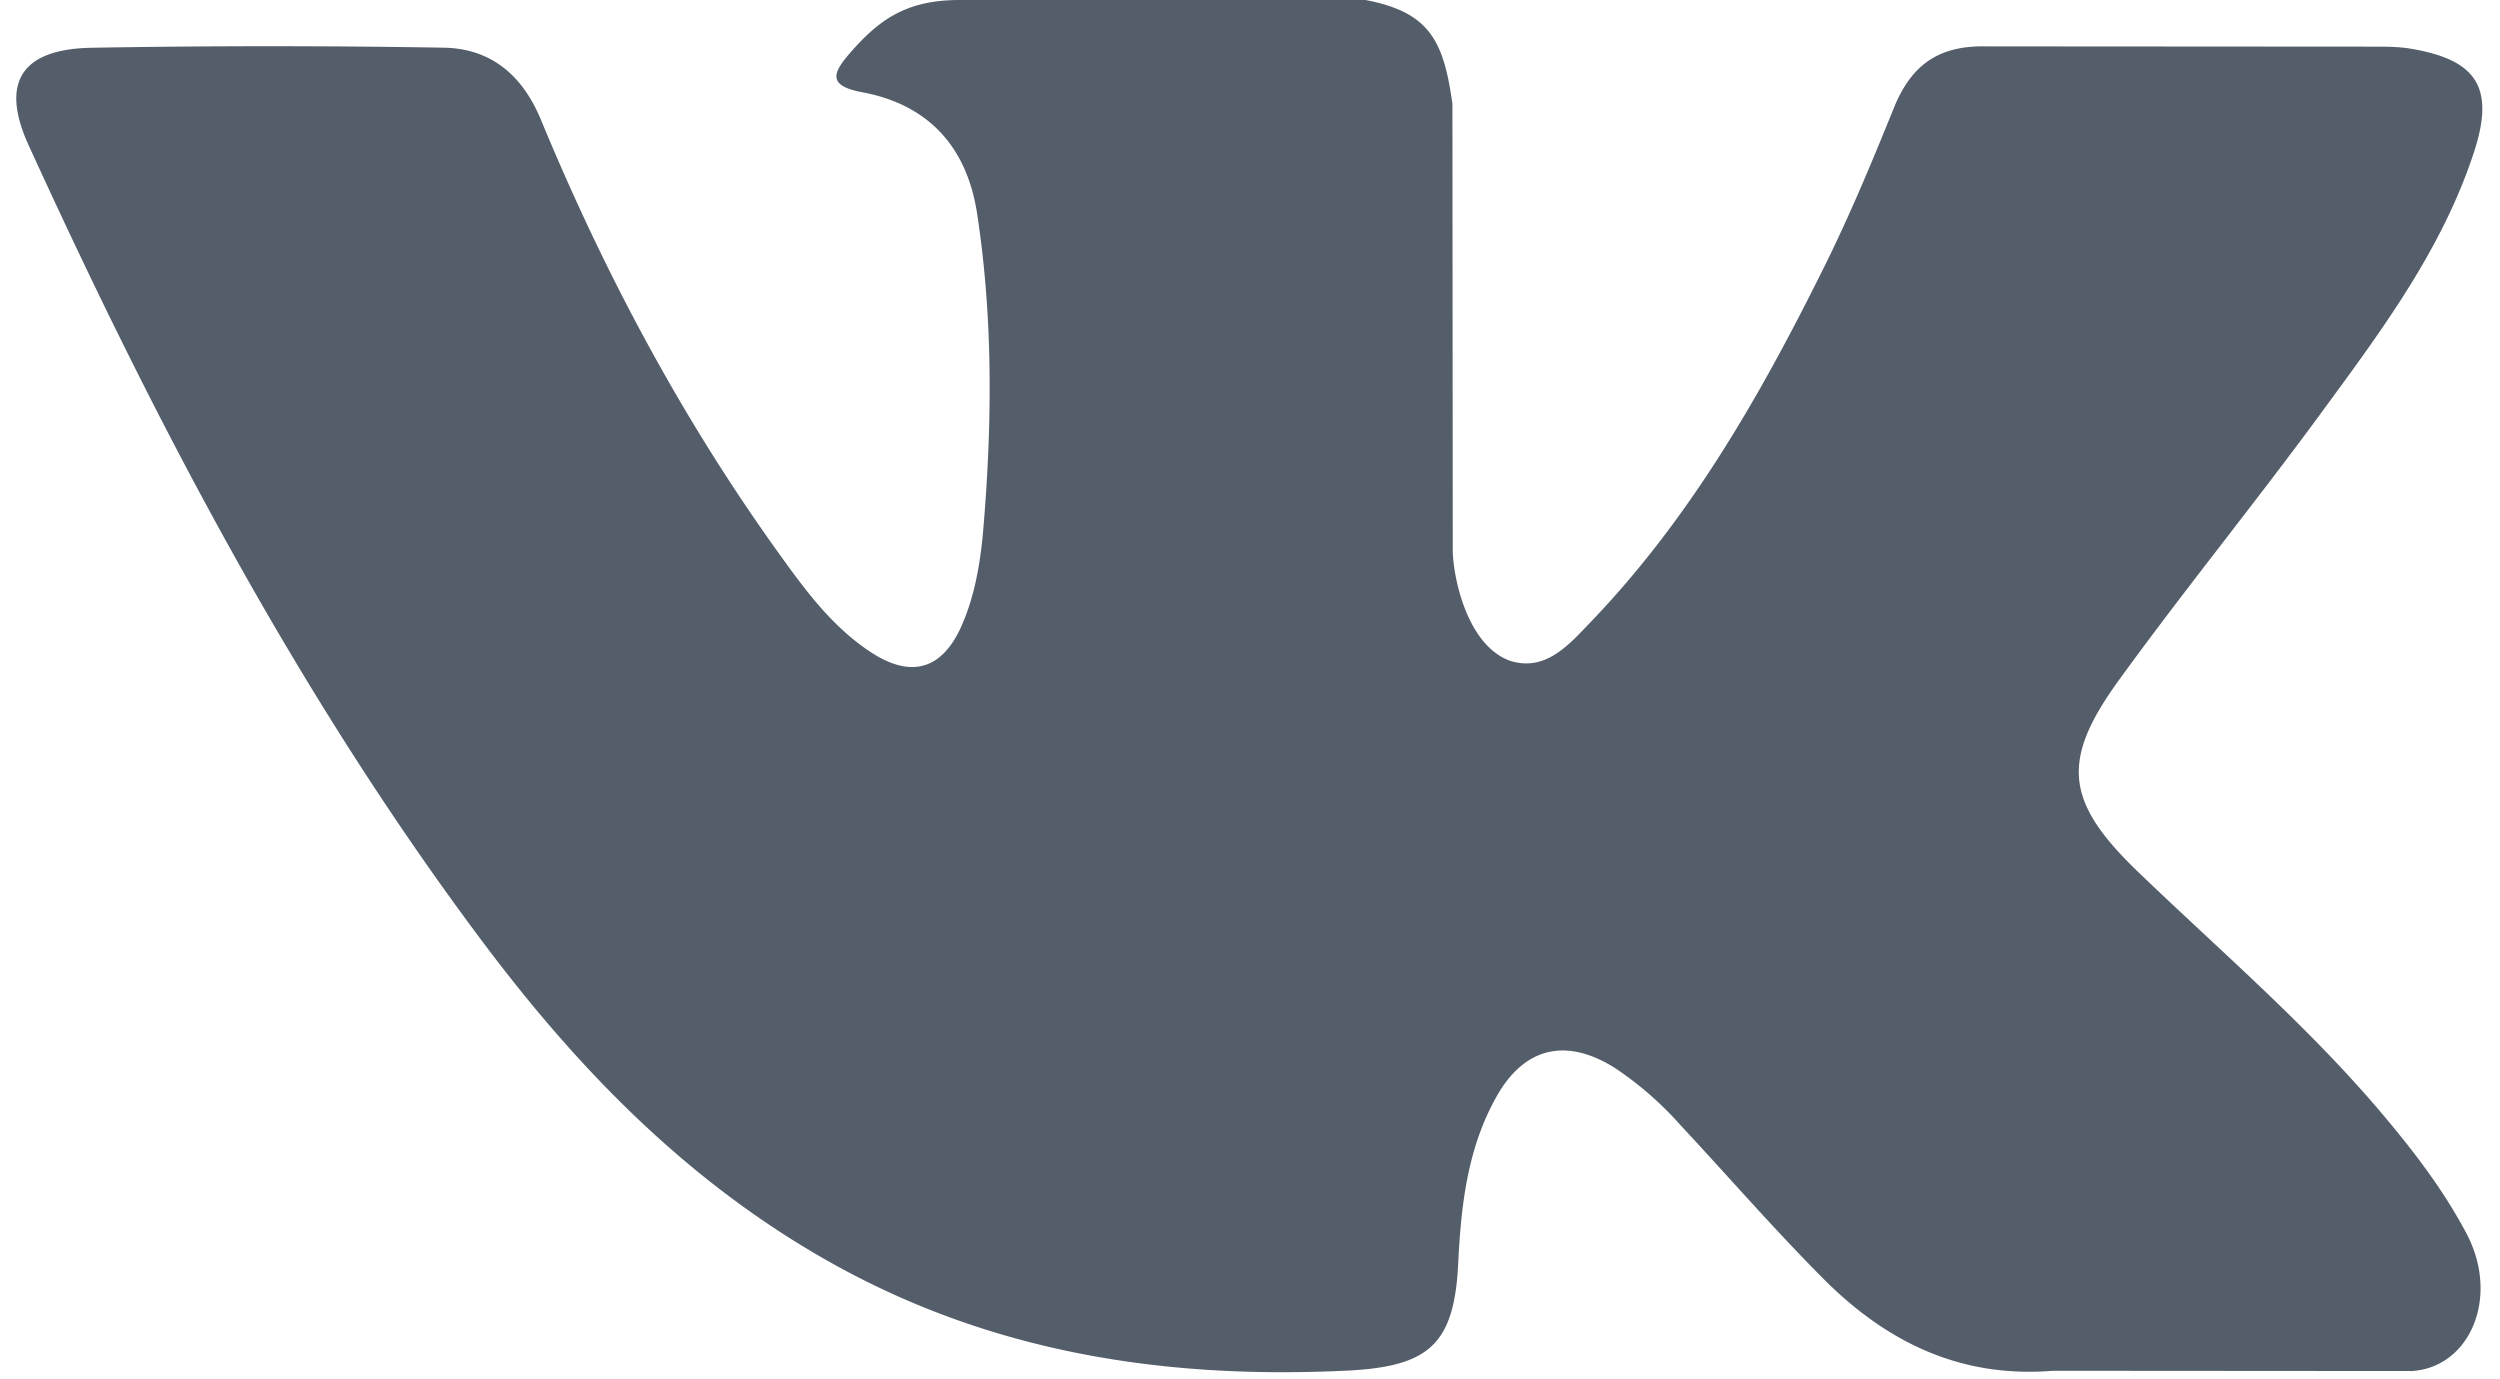 <svg xmlns="http://www.w3.org/2000/svg" width="29" height="16" viewBox="0 0 29 16"><g><g><path fill="#545e6a" d="M24.809 10.121c.948.911 1.95 1.769 2.801 2.772.376.444.732.904 1.004 1.421.386.736.037 1.546-.634 1.59l-4.167-.003c-1.075.088-1.933-.338-2.654-1.06-.577-.578-1.11-1.194-1.666-1.79a3.94 3.94 0 0 0-.75-.656c-.569-.364-1.062-.253-1.387.332-.332.592-.407 1.25-.44 1.911-.044.966-.34 1.22-1.326 1.263-2.107.097-4.106-.216-5.964-1.261-1.637-.92-2.907-2.222-4.012-3.694-2.152-2.868-3.8-6.018-5.28-9.257C0 .961.243.569 1.061.554a119.57 119.57 0 0 1 4.08-.001c.553.007.919.32 1.132.832.736 1.779 1.636 3.47 2.766 5.04.3.418.607.835 1.044 1.128.483.326.851.219 1.079-.311.144-.335.207-.698.24-1.056.107-1.238.121-2.472-.067-3.705-.117-.769-.557-1.267-1.338-1.412C9.6.994 9.66.848 9.852.624 10.187.238 10.502 0 11.13 0h4.71c.742.142.906.47 1.008 1.205l.004 5.144c-.008.283.144 1.127.664 1.316.417.133.691-.195.94-.454 1.129-1.177 1.933-2.569 2.652-4.01.32-.632.594-1.29.86-1.947.197-.488.506-.727 1.065-.716l4.532.003c.135 0 .27.002.4.024.765.128.974.45.738 1.185-.372 1.15-1.095 2.109-1.802 3.073-.756 1.029-1.564 2.022-2.314 3.056-.689.945-.634 1.421.222 2.242z"/></g></g></svg>